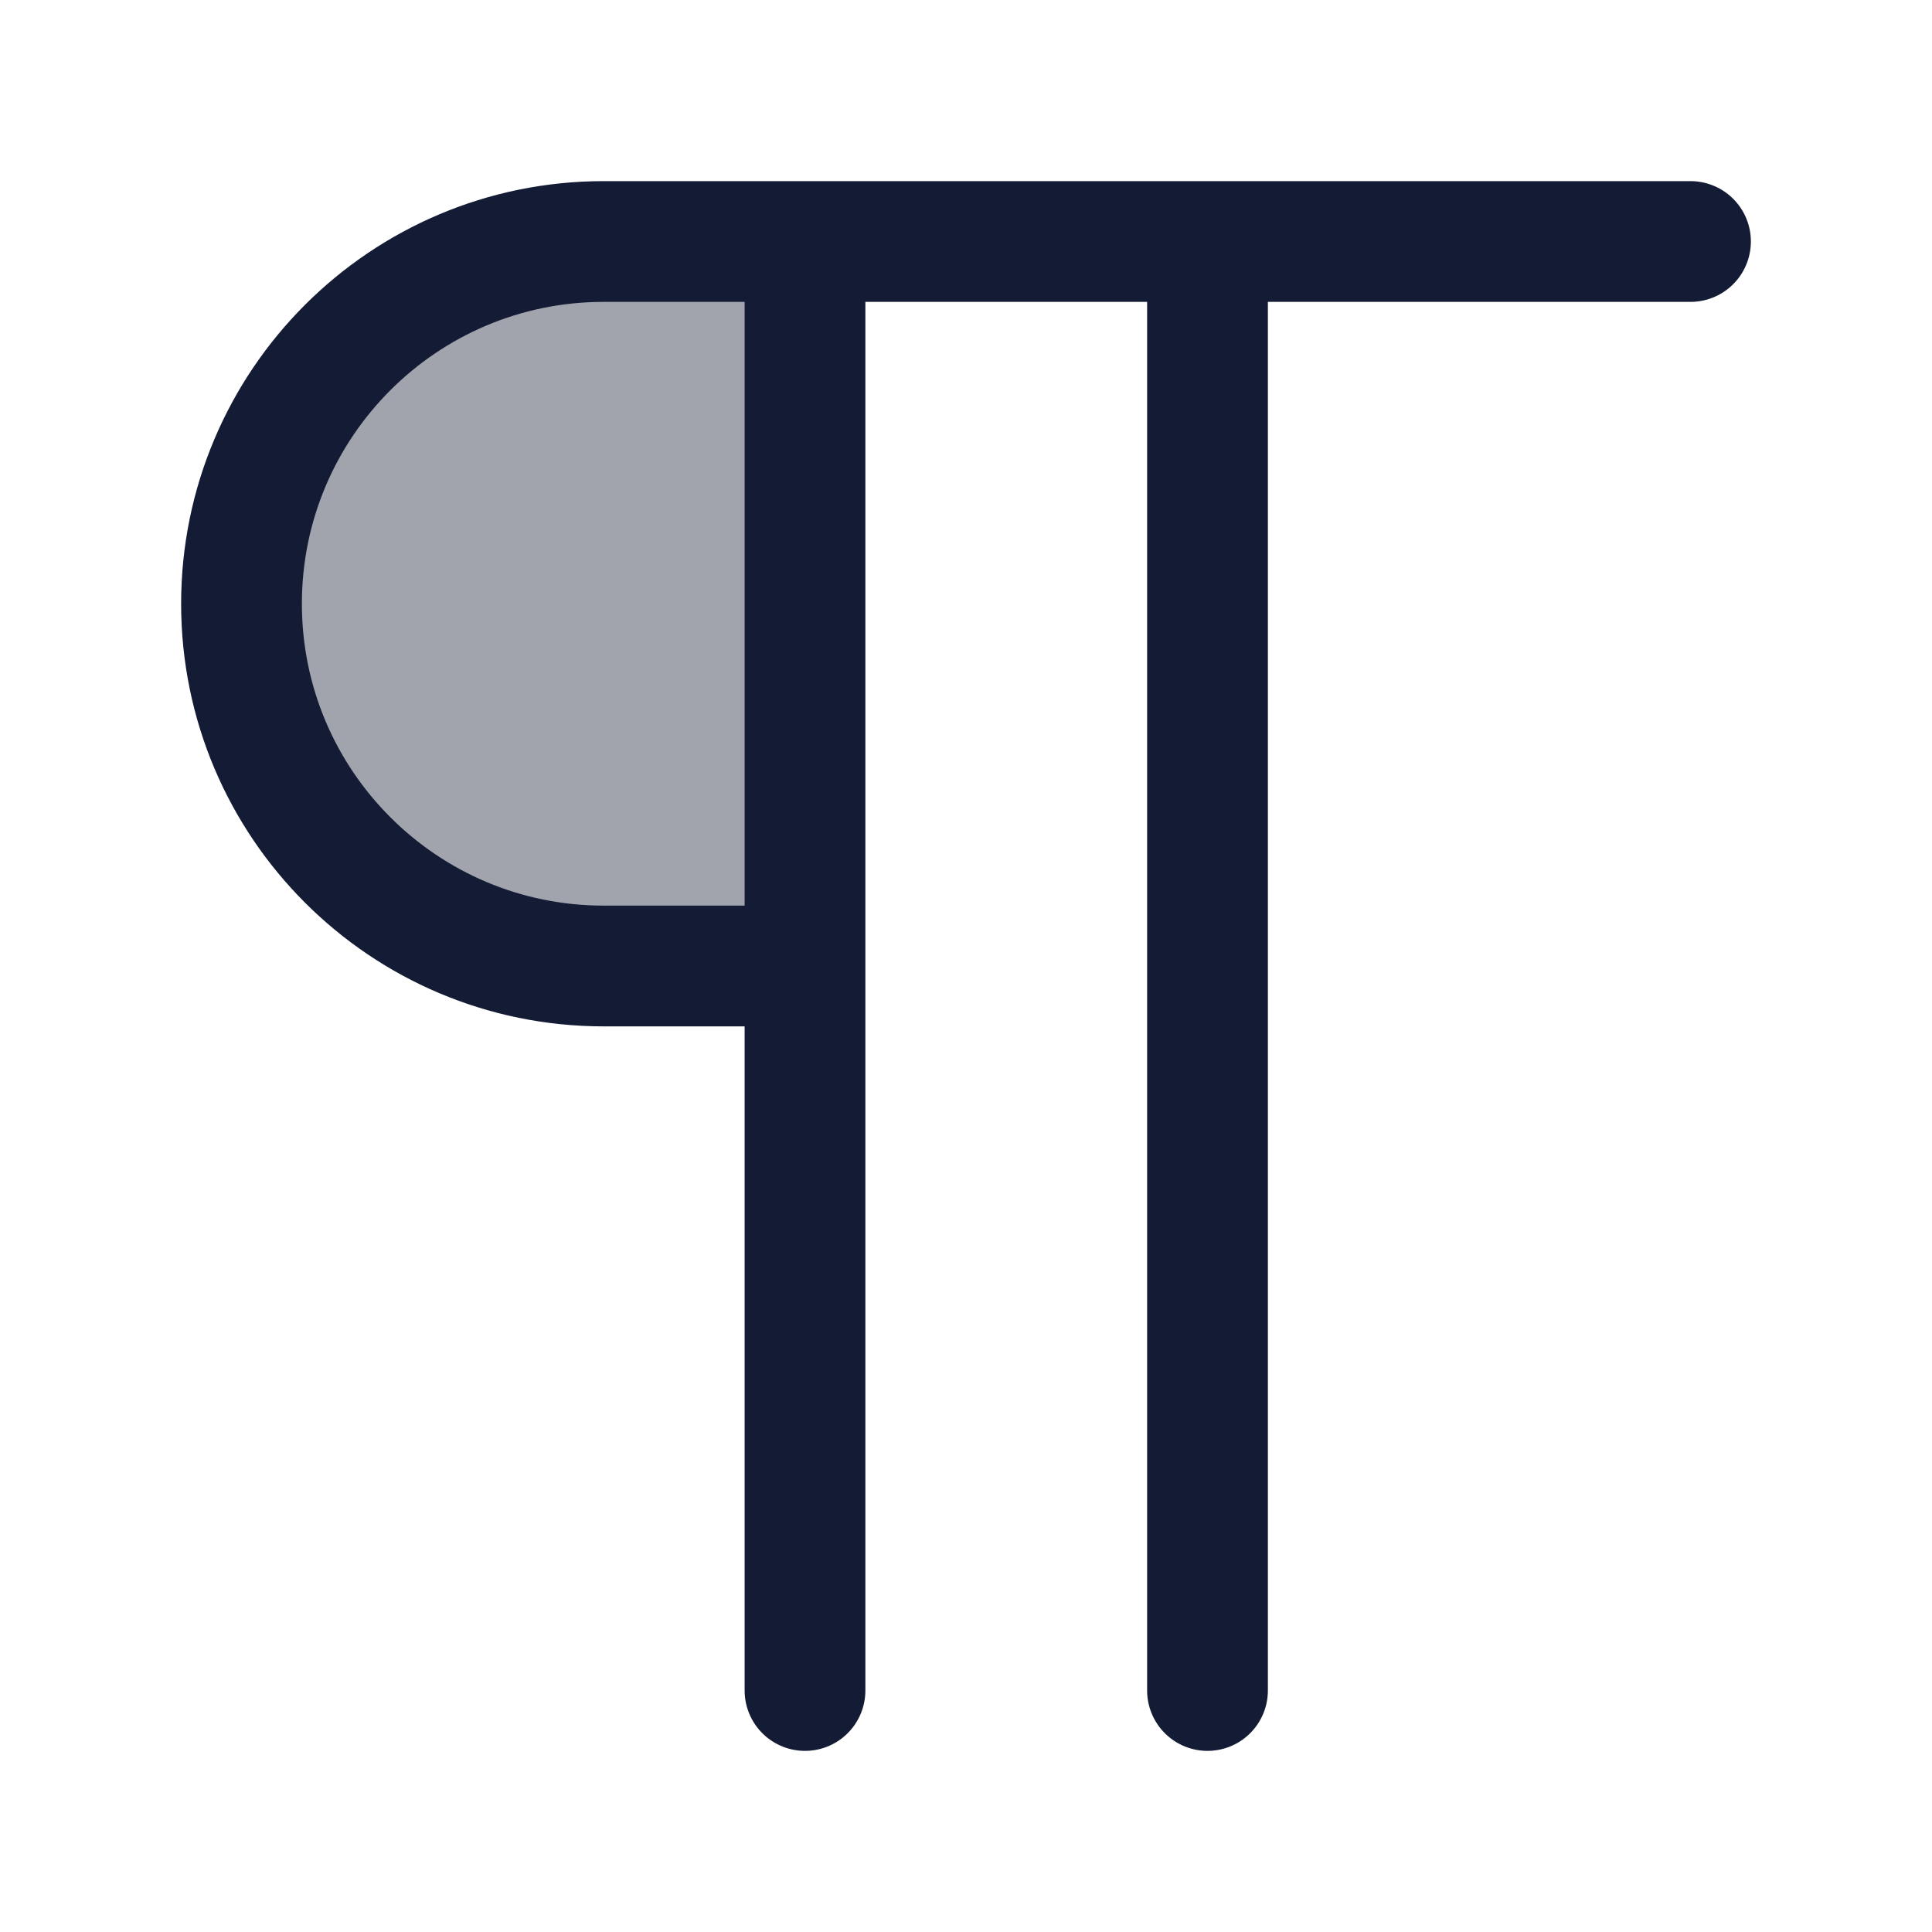 <svg width="24" height="24" viewBox="0 0 24 24" fill="none" xmlns="http://www.w3.org/2000/svg">
<path opacity="0.4" d="M10 12H7.5C5.015 12 3 9.985 3 7.5C3 5.015 5.015 3 7.5 3H10V12Z" fill="#141B34"/>
<path d="M15 3V21M15 3H10M15 3H21M10 12H7.5C5.015 12 3 9.985 3 7.5C3 5.015 5.015 3 7.5 3H10M10 12V3M10 12V21" stroke="#141B34" stroke-width="1.5" stroke-linecap="round" stroke-linejoin="round"/>
</svg>

